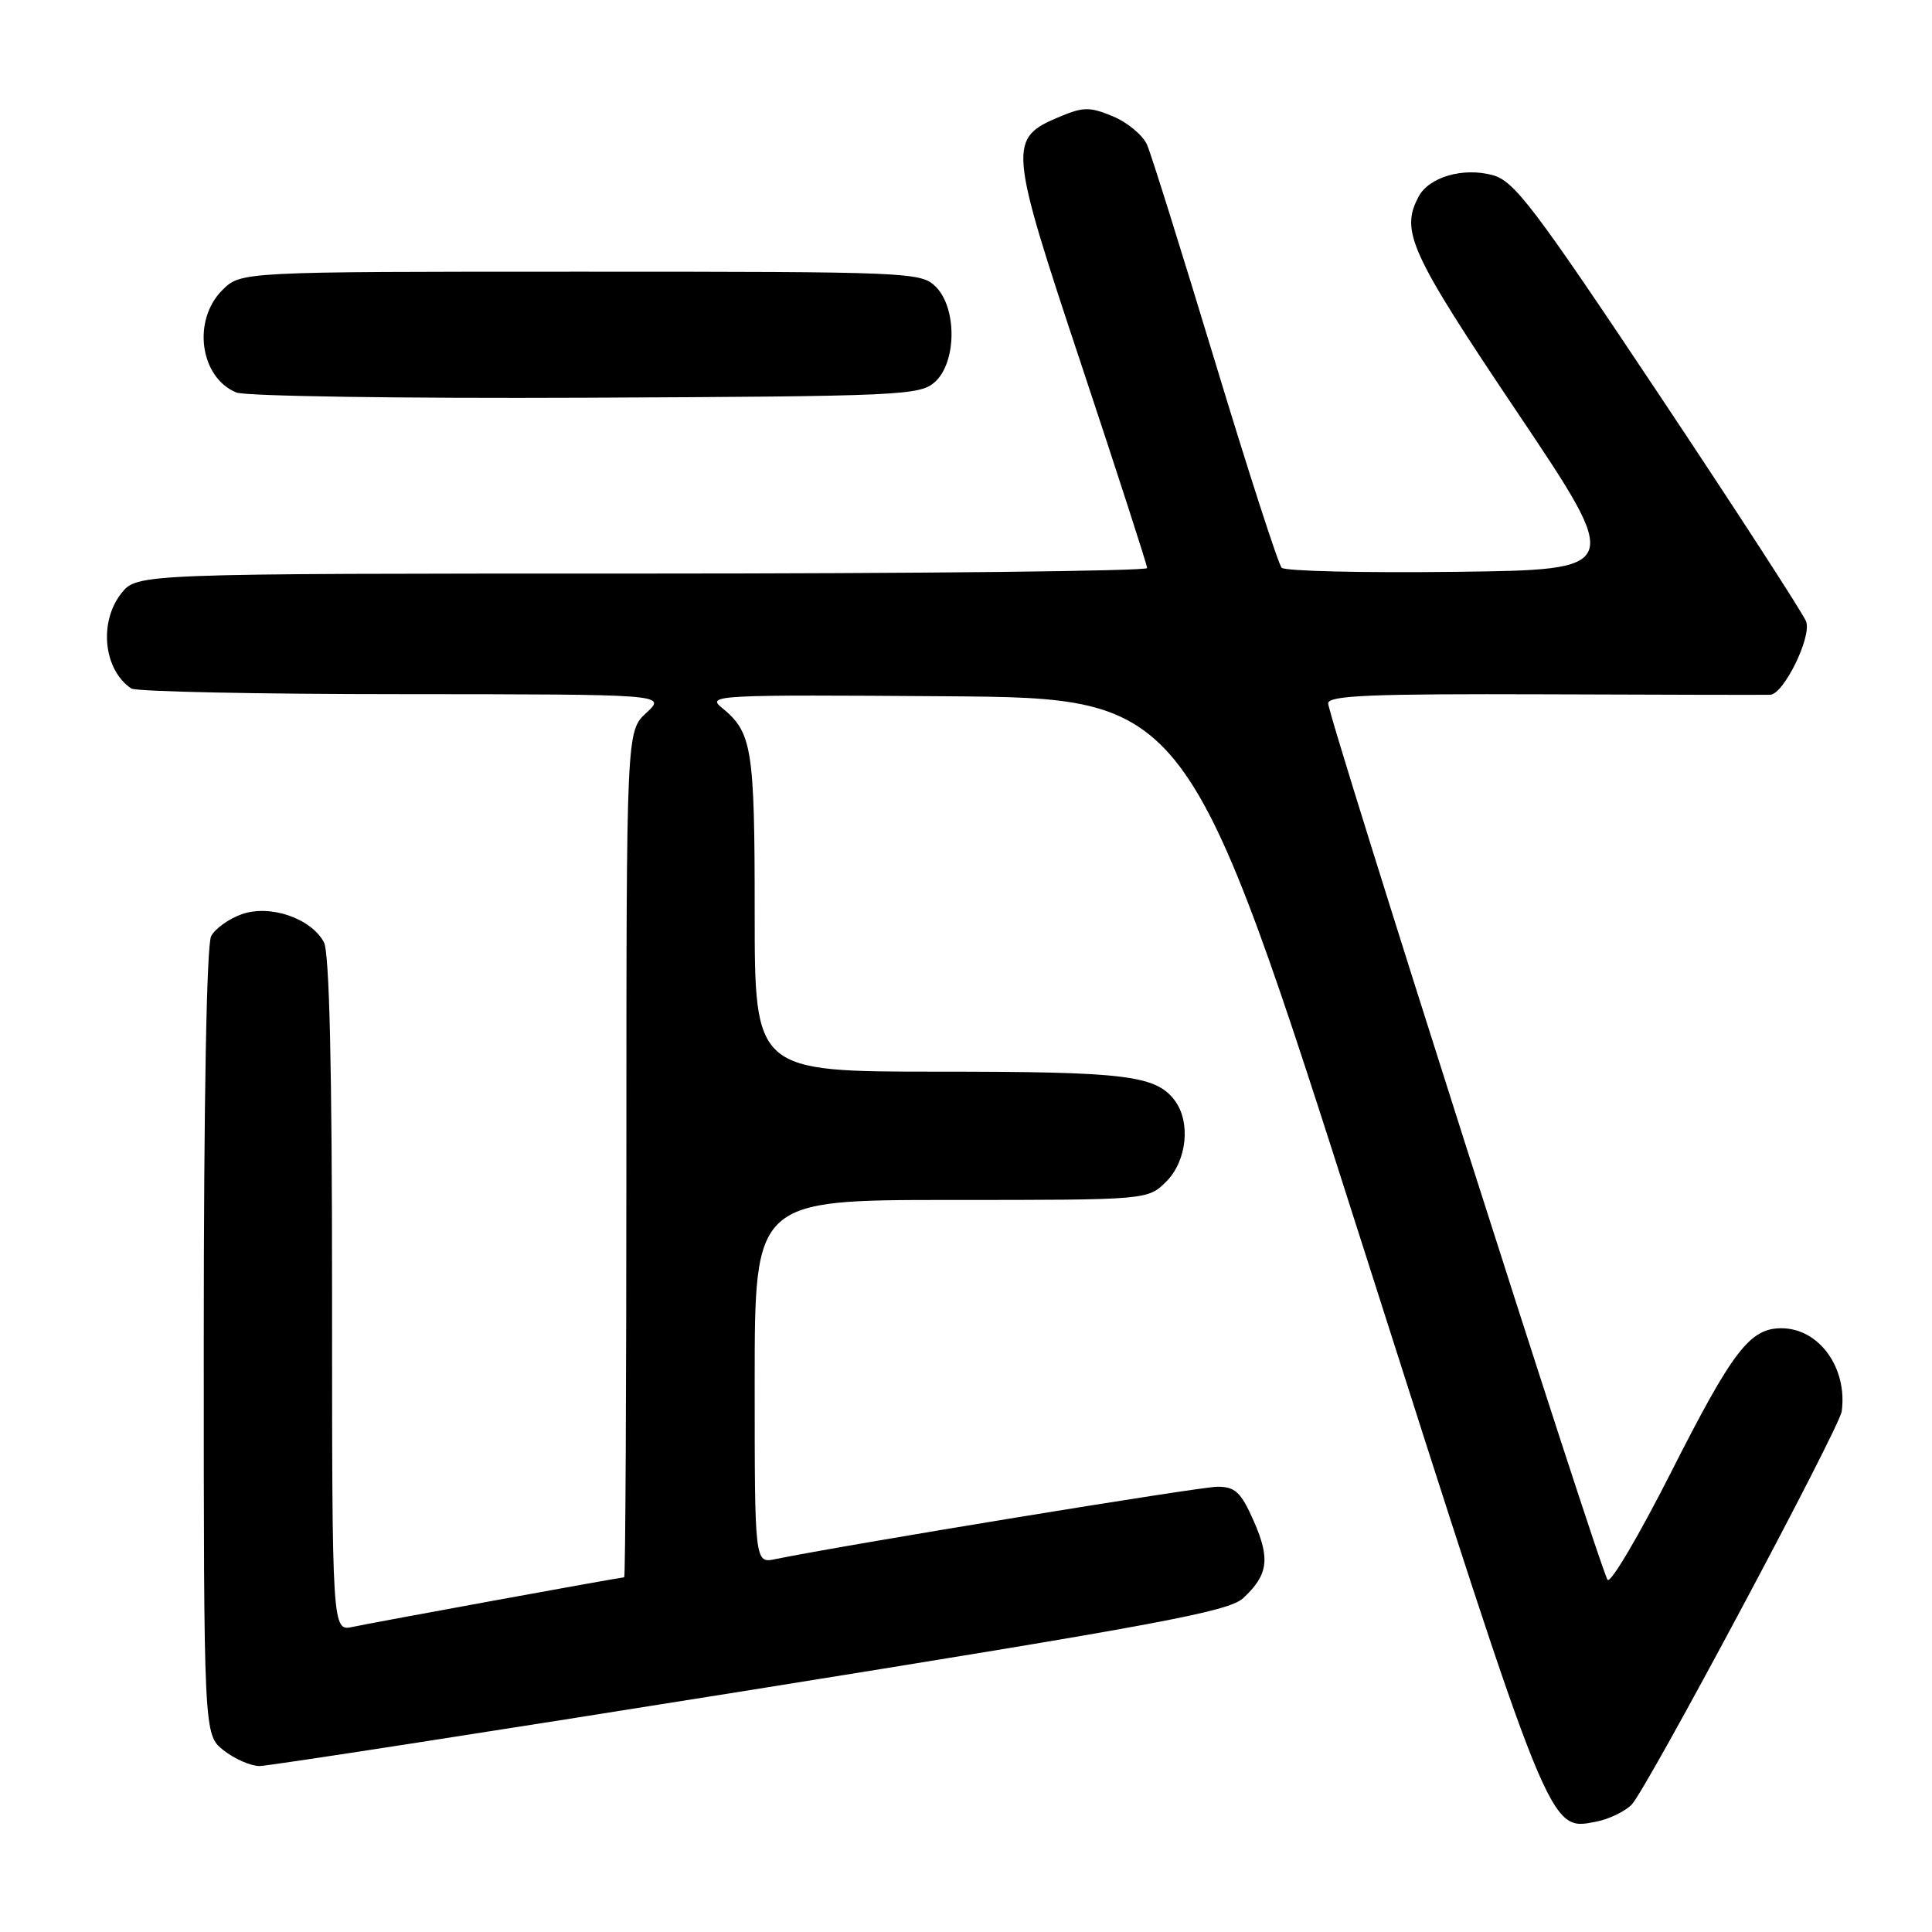 <?xml version="1.0" encoding="UTF-8" standalone="no"?>
<!DOCTYPE svg PUBLIC "-//W3C//DTD SVG 1.1//EN" "http://www.w3.org/Graphics/SVG/1.1/DTD/svg11.dtd" >
<svg xmlns="http://www.w3.org/2000/svg" xmlns:xlink="http://www.w3.org/1999/xlink" version="1.1" viewBox="0 0 256 256">
 <g >
 <path fill="currentColor"
d=" M 216.18 239.15 C 218.10 237.26 243.73 189.27 244.04 187.00 C 244.81 181.22 241.02 176.00 236.04 176.00 C 231.86 176.00 229.59 178.97 221.41 195.11 C 217.21 203.40 213.44 209.80 213.02 209.34 C 212.10 208.32 175.99 95.04 175.99 93.20 C 176.00 92.15 181.74 91.92 204.75 92.00 C 220.56 92.06 233.98 92.09 234.57 92.06 C 236.37 91.96 240.08 84.38 239.32 82.35 C 238.94 81.33 230.17 67.80 219.83 52.28 C 203.22 27.36 200.64 23.96 197.76 23.20 C 193.85 22.15 189.36 23.46 187.98 26.04 C 185.53 30.62 186.82 33.46 201.03 54.61 C 215.06 75.50 215.06 75.50 192.85 75.77 C 180.63 75.92 170.28 75.68 169.83 75.23 C 169.39 74.79 165.42 62.52 161.01 47.96 C 156.60 33.41 152.55 20.46 152.00 19.20 C 151.45 17.93 149.42 16.24 147.50 15.43 C 144.43 14.15 143.57 14.15 140.50 15.43 C 133.52 18.35 133.59 19.19 143.30 48.37 C 148.08 62.76 152.00 74.87 152.00 75.27 C 152.00 75.67 121.88 76.00 85.07 76.00 C 18.15 76.00 18.15 76.00 16.07 78.63 C 13.06 82.46 13.73 88.78 17.40 91.23 C 18.00 91.64 34.20 91.98 53.40 91.98 C 88.29 92.00 88.29 92.00 85.65 94.45 C 83.00 96.90 83.00 96.90 83.00 152.95 C 83.00 183.78 82.87 209.00 82.71 209.00 C 82.22 209.00 49.65 214.95 46.75 215.57 C 44.00 216.16 44.00 216.16 44.00 171.51 C 44.00 141.45 43.65 126.21 42.92 124.85 C 41.22 121.68 35.81 119.82 32.06 121.13 C 30.36 121.72 28.52 123.03 27.98 124.04 C 27.38 125.17 27.00 145.86 27.00 177.86 C 27.00 229.85 27.00 229.85 29.63 231.93 C 31.08 233.07 33.22 234.00 34.38 234.01 C 35.55 234.01 64.85 229.47 99.50 223.93 C 153.51 215.28 162.82 213.54 164.73 211.76 C 168.05 208.68 168.33 206.55 166.12 201.53 C 164.43 197.71 163.67 197.00 161.31 197.00 C 158.98 197.00 111.97 204.70 102.75 206.59 C 100.00 207.16 100.00 207.16 100.00 183.08 C 100.00 159.00 100.00 159.00 126.05 159.00 C 152.09 159.00 152.09 159.00 154.55 156.55 C 157.28 153.81 157.81 148.65 155.64 145.79 C 153.13 142.49 149.13 142.00 124.43 142.00 C 100.00 142.00 100.00 142.00 100.00 120.93 C 100.00 99.10 99.67 97.05 95.63 93.76 C 93.60 92.11 94.98 92.04 125.45 92.26 C 157.41 92.50 157.41 92.50 180.64 165.29 C 205.64 243.60 205.23 242.59 211.50 241.38 C 213.15 241.06 215.25 240.06 216.18 239.15 Z  M 123.90 50.60 C 126.76 48.00 126.82 40.82 124.00 38.00 C 122.06 36.06 120.67 36.00 76.95 36.00 C 31.91 36.00 31.91 36.00 29.45 38.45 C 25.45 42.45 26.49 50.03 31.32 52.01 C 32.52 52.50 53.37 52.81 77.65 52.70 C 119.50 52.51 121.90 52.40 123.90 50.60 Z "/>
</g>
</svg>